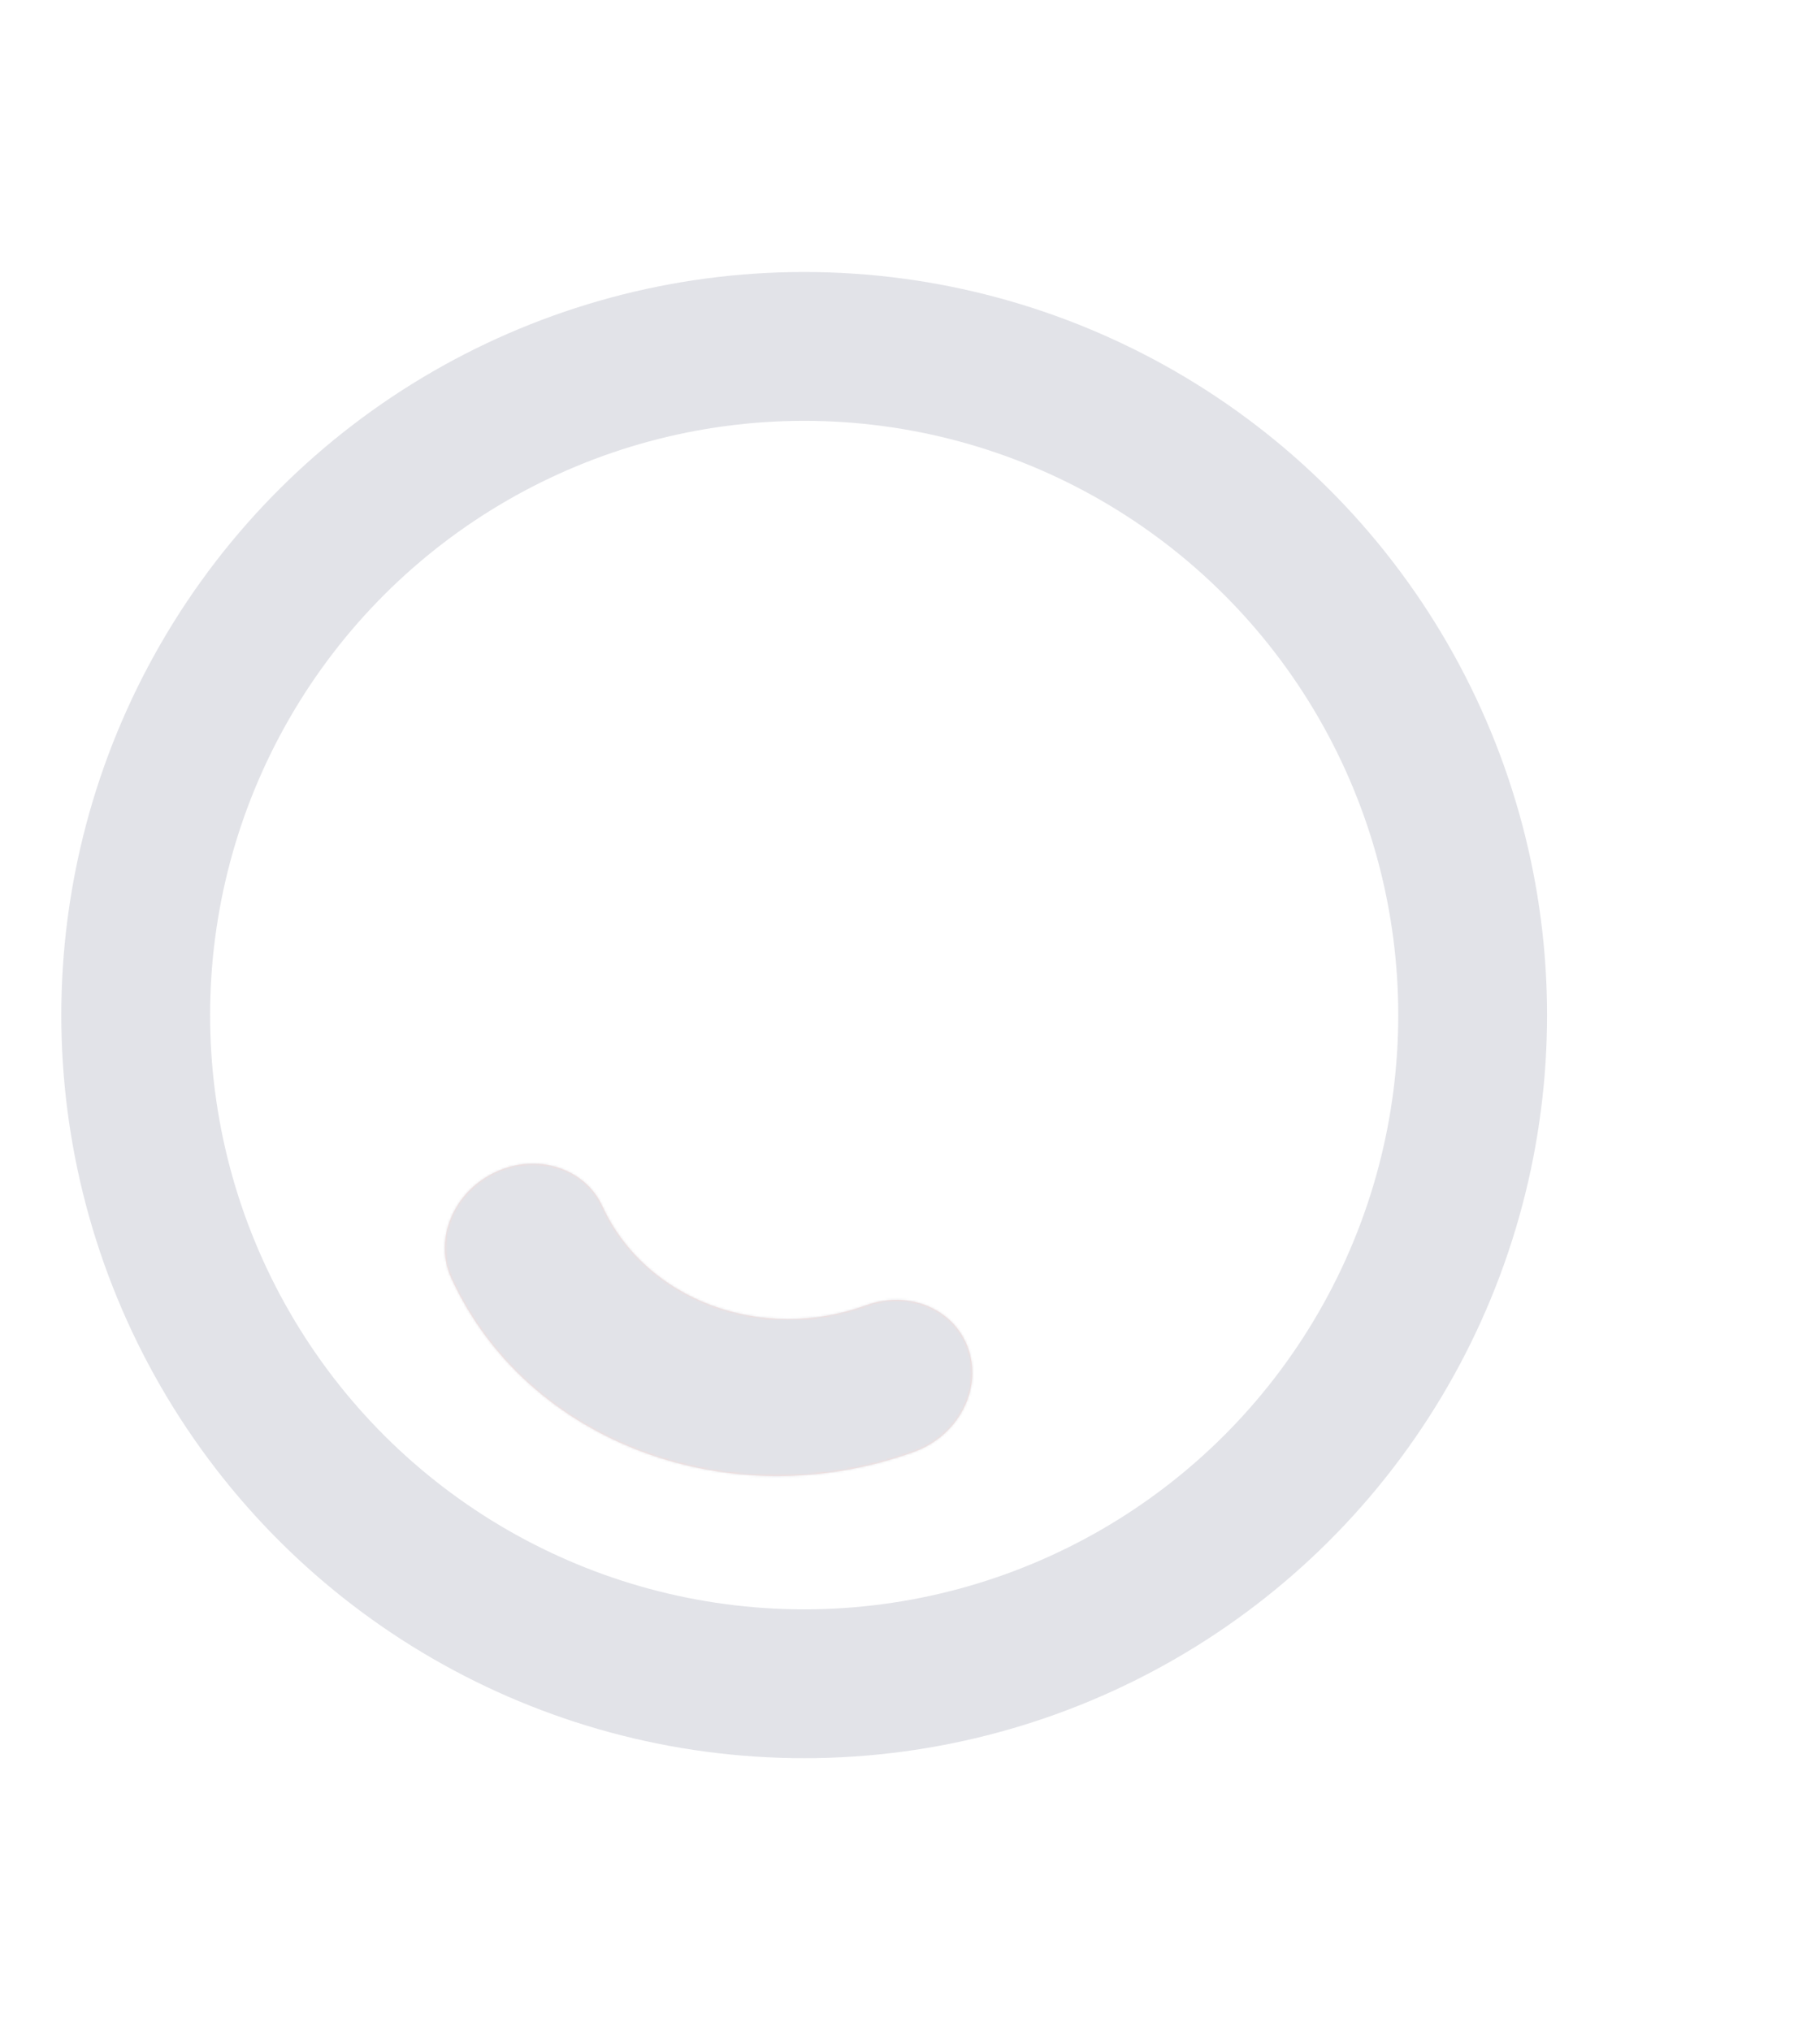 <svg width="795" height="887" viewBox="0 0 795 887" fill="none" xmlns="http://www.w3.org/2000/svg">
<g opacity="0.2">
<mask id="path-1-inside-1" fill="white">
<path fill-rule="evenodd" clip-rule="evenodd" d="M213.34 513.449C214.254 512.921 215.184 512.422 216.139 511.966C234.348 503.282 255.403 509.911 263.127 526.752C281.907 567.654 332.54 586.642 378.397 569.959C397.329 563.087 417.367 571.847 423.146 589.505C428.948 607.17 418.308 627.087 399.376 633.96C318.916 663.209 230.094 629.938 197.176 558.218C189.845 542.255 197.079 522.837 213.34 513.449Z"/>
</mask>
<path fill-rule="evenodd" clip-rule="evenodd" d="M213.34 513.449C214.254 512.921 215.184 512.422 216.139 511.966C234.348 503.282 255.403 509.911 263.127 526.752C281.907 567.654 332.54 586.642 378.397 569.959C397.329 563.087 417.367 571.847 423.146 589.505C428.948 607.17 418.308 627.087 399.376 633.96C318.916 663.209 230.094 629.938 197.176 558.218C189.845 542.255 197.079 522.837 213.34 513.449Z" fill="#EB4526"/>
<path d="M216.139 511.966L188.159 453.296L188.142 453.304L188.126 453.312L216.139 511.966ZM263.127 526.752L204.045 553.851L204.051 553.862L204.056 553.874L263.127 526.752ZM378.397 569.959L356.218 508.86L356.196 508.868L356.175 508.876L378.397 569.959ZM423.146 589.505L361.37 609.722L361.381 609.755L361.391 609.787L423.146 589.505ZM399.376 633.96L377.197 572.861L377.183 572.866L377.169 572.871L399.376 633.96ZM197.176 558.218L256.251 531.104L256.247 531.096L256.244 531.088L197.176 558.218ZM245.84 569.74C245.592 569.883 245.009 570.211 244.152 570.62L188.126 453.312C185.359 454.634 182.915 455.959 180.84 457.157L245.84 569.74ZM244.119 570.636C234.471 575.237 213.611 574.705 204.045 553.851L322.209 499.653C297.195 445.117 234.225 431.327 188.159 453.296L244.119 570.636ZM204.056 553.874C238.744 629.423 327.14 657.774 400.619 631.043L356.175 508.876C347.935 511.874 339.785 511.471 333.426 509.087C327.115 506.721 323.732 502.971 322.198 499.63L204.056 553.874ZM400.576 631.058C389.925 634.925 368.575 631.739 361.37 609.722L484.922 569.288C466.159 511.954 404.733 491.249 356.218 508.86L400.576 631.058ZM361.391 609.787C358.181 600.013 360.048 591.058 363.212 585.138C366.352 579.263 371.362 574.979 377.197 572.861L421.555 695.059C469.071 677.811 503.072 624.553 484.901 569.223L361.391 609.787ZM377.169 572.871C324.278 592.098 273.245 568.131 256.251 531.104L138.101 585.332C186.943 691.745 313.554 734.32 421.584 695.048L377.169 572.871ZM256.244 531.088C264.891 549.915 254.361 564.821 245.84 569.74L180.84 457.157C139.797 480.853 114.799 534.596 138.108 585.347L256.244 531.088Z" fill="#70738C" mask="url(#path-1-inside-1)"/>
<circle cx="351.275" cy="443.275" r="292" transform="rotate(150 351.275 443.275)" stroke="#70738C" stroke-width="65"/>
</g>
</svg>
